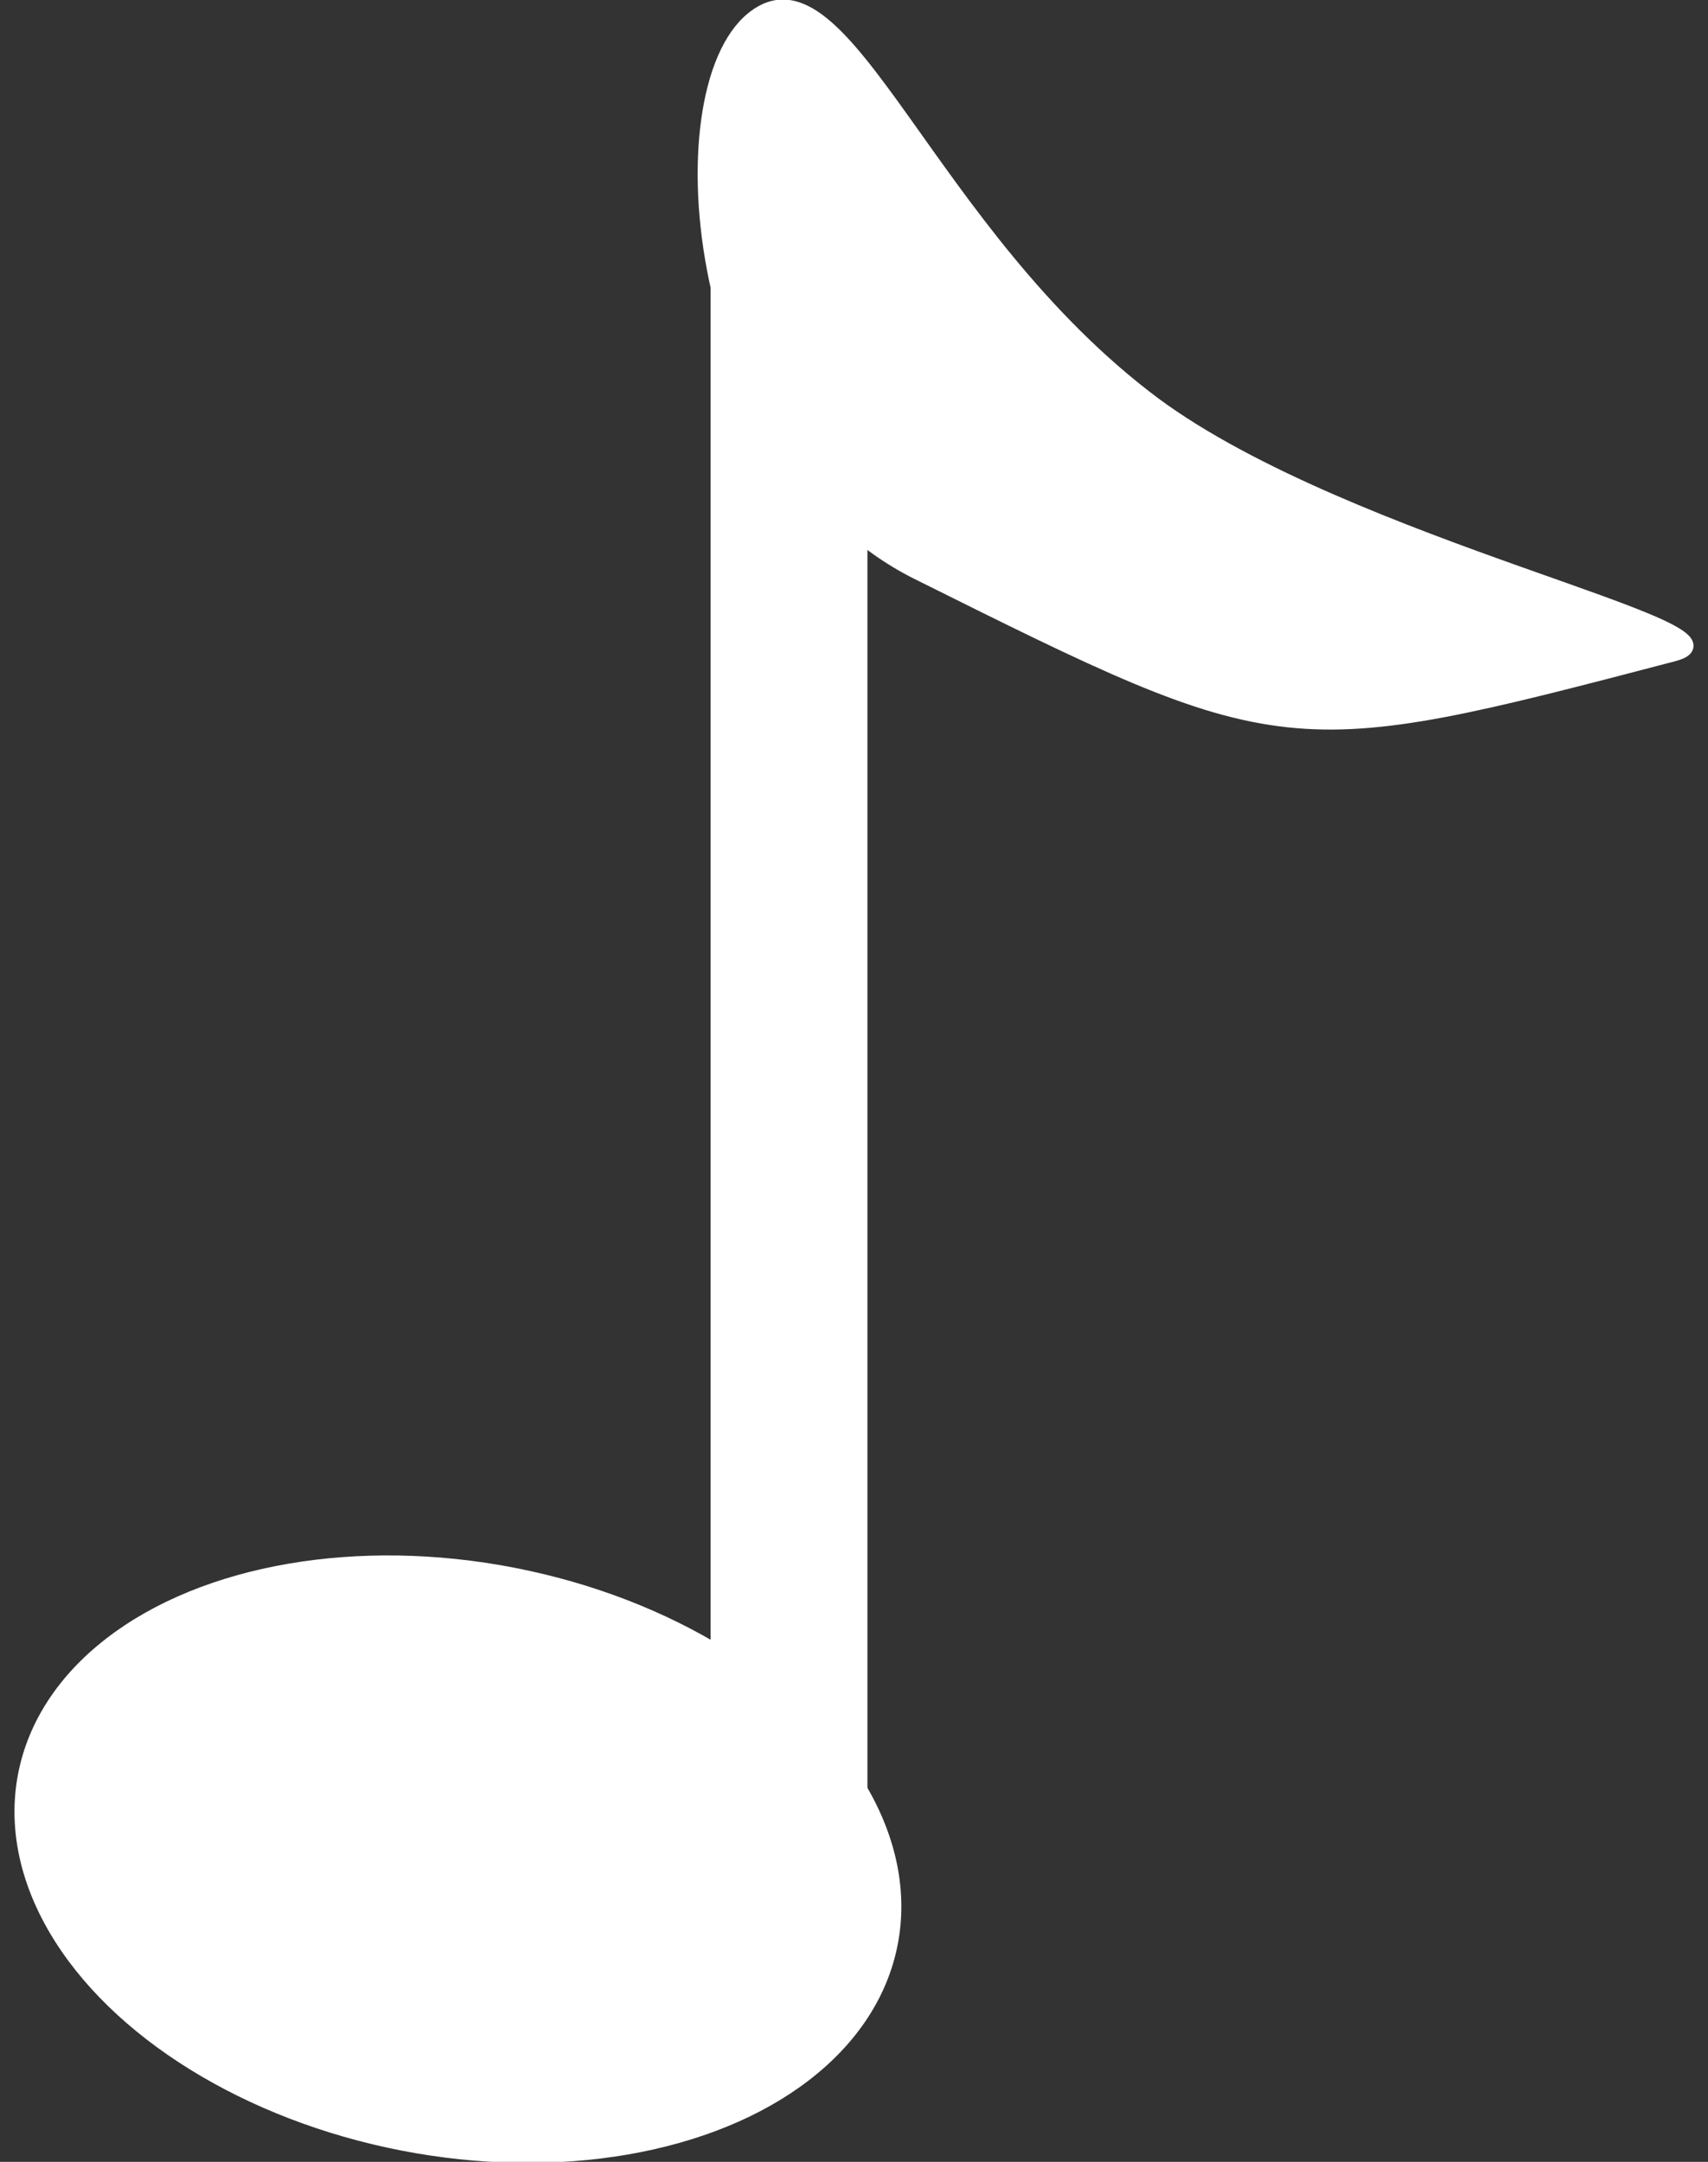 <?xml version="1.0" encoding="utf-8"?>
<!-- Generator: Adobe Illustrator 22.0.1, SVG Export Plug-In . SVG Version: 6.00 Build 0)  -->
<svg version="1.1" baseProfile="tiny" id="Layer_1" xmlns="http://www.w3.org/2000/svg" xmlns:xlink="http://www.w3.org/1999/xlink"
	 x="0px" y="0px" viewBox="0 0 120.9 153" xml:space="preserve">
<rect x="0" y="0" width="120.9" height="153" fill="#333333" stroke="none"/>
<title>note2</title>
<g id="Layer_2_1_">
	<g id="Layer_1-2">
		<rect x="50.8" y="6.8" fill="#FFFFFF" stroke="#FFFFFF" stroke-miterlimit="10" width="10.1" height="135.5"/>
		
			<ellipse transform="matrix(0.191 -0.982 0.982 0.191 -102.908 138.278)" fill="#FFFFFF" stroke="#FFFFFF" stroke-miterlimit="10" cx="32.4" cy="131.5" rx="20.5" ry="31.2"/>
		<path fill="#FFFFFF" stroke="#FFFFFF" stroke-miterlimit="10" d="M118.5,46.3c6.3-1.7-23-7.5-36.8-17.7
			C65.5,16.5,59.8-3.9,53.3,1.3S49,32.5,64.9,40.5C91,53.5,91,53.5,118.5,46.3z"/>
	</g>
</g>
</svg>
